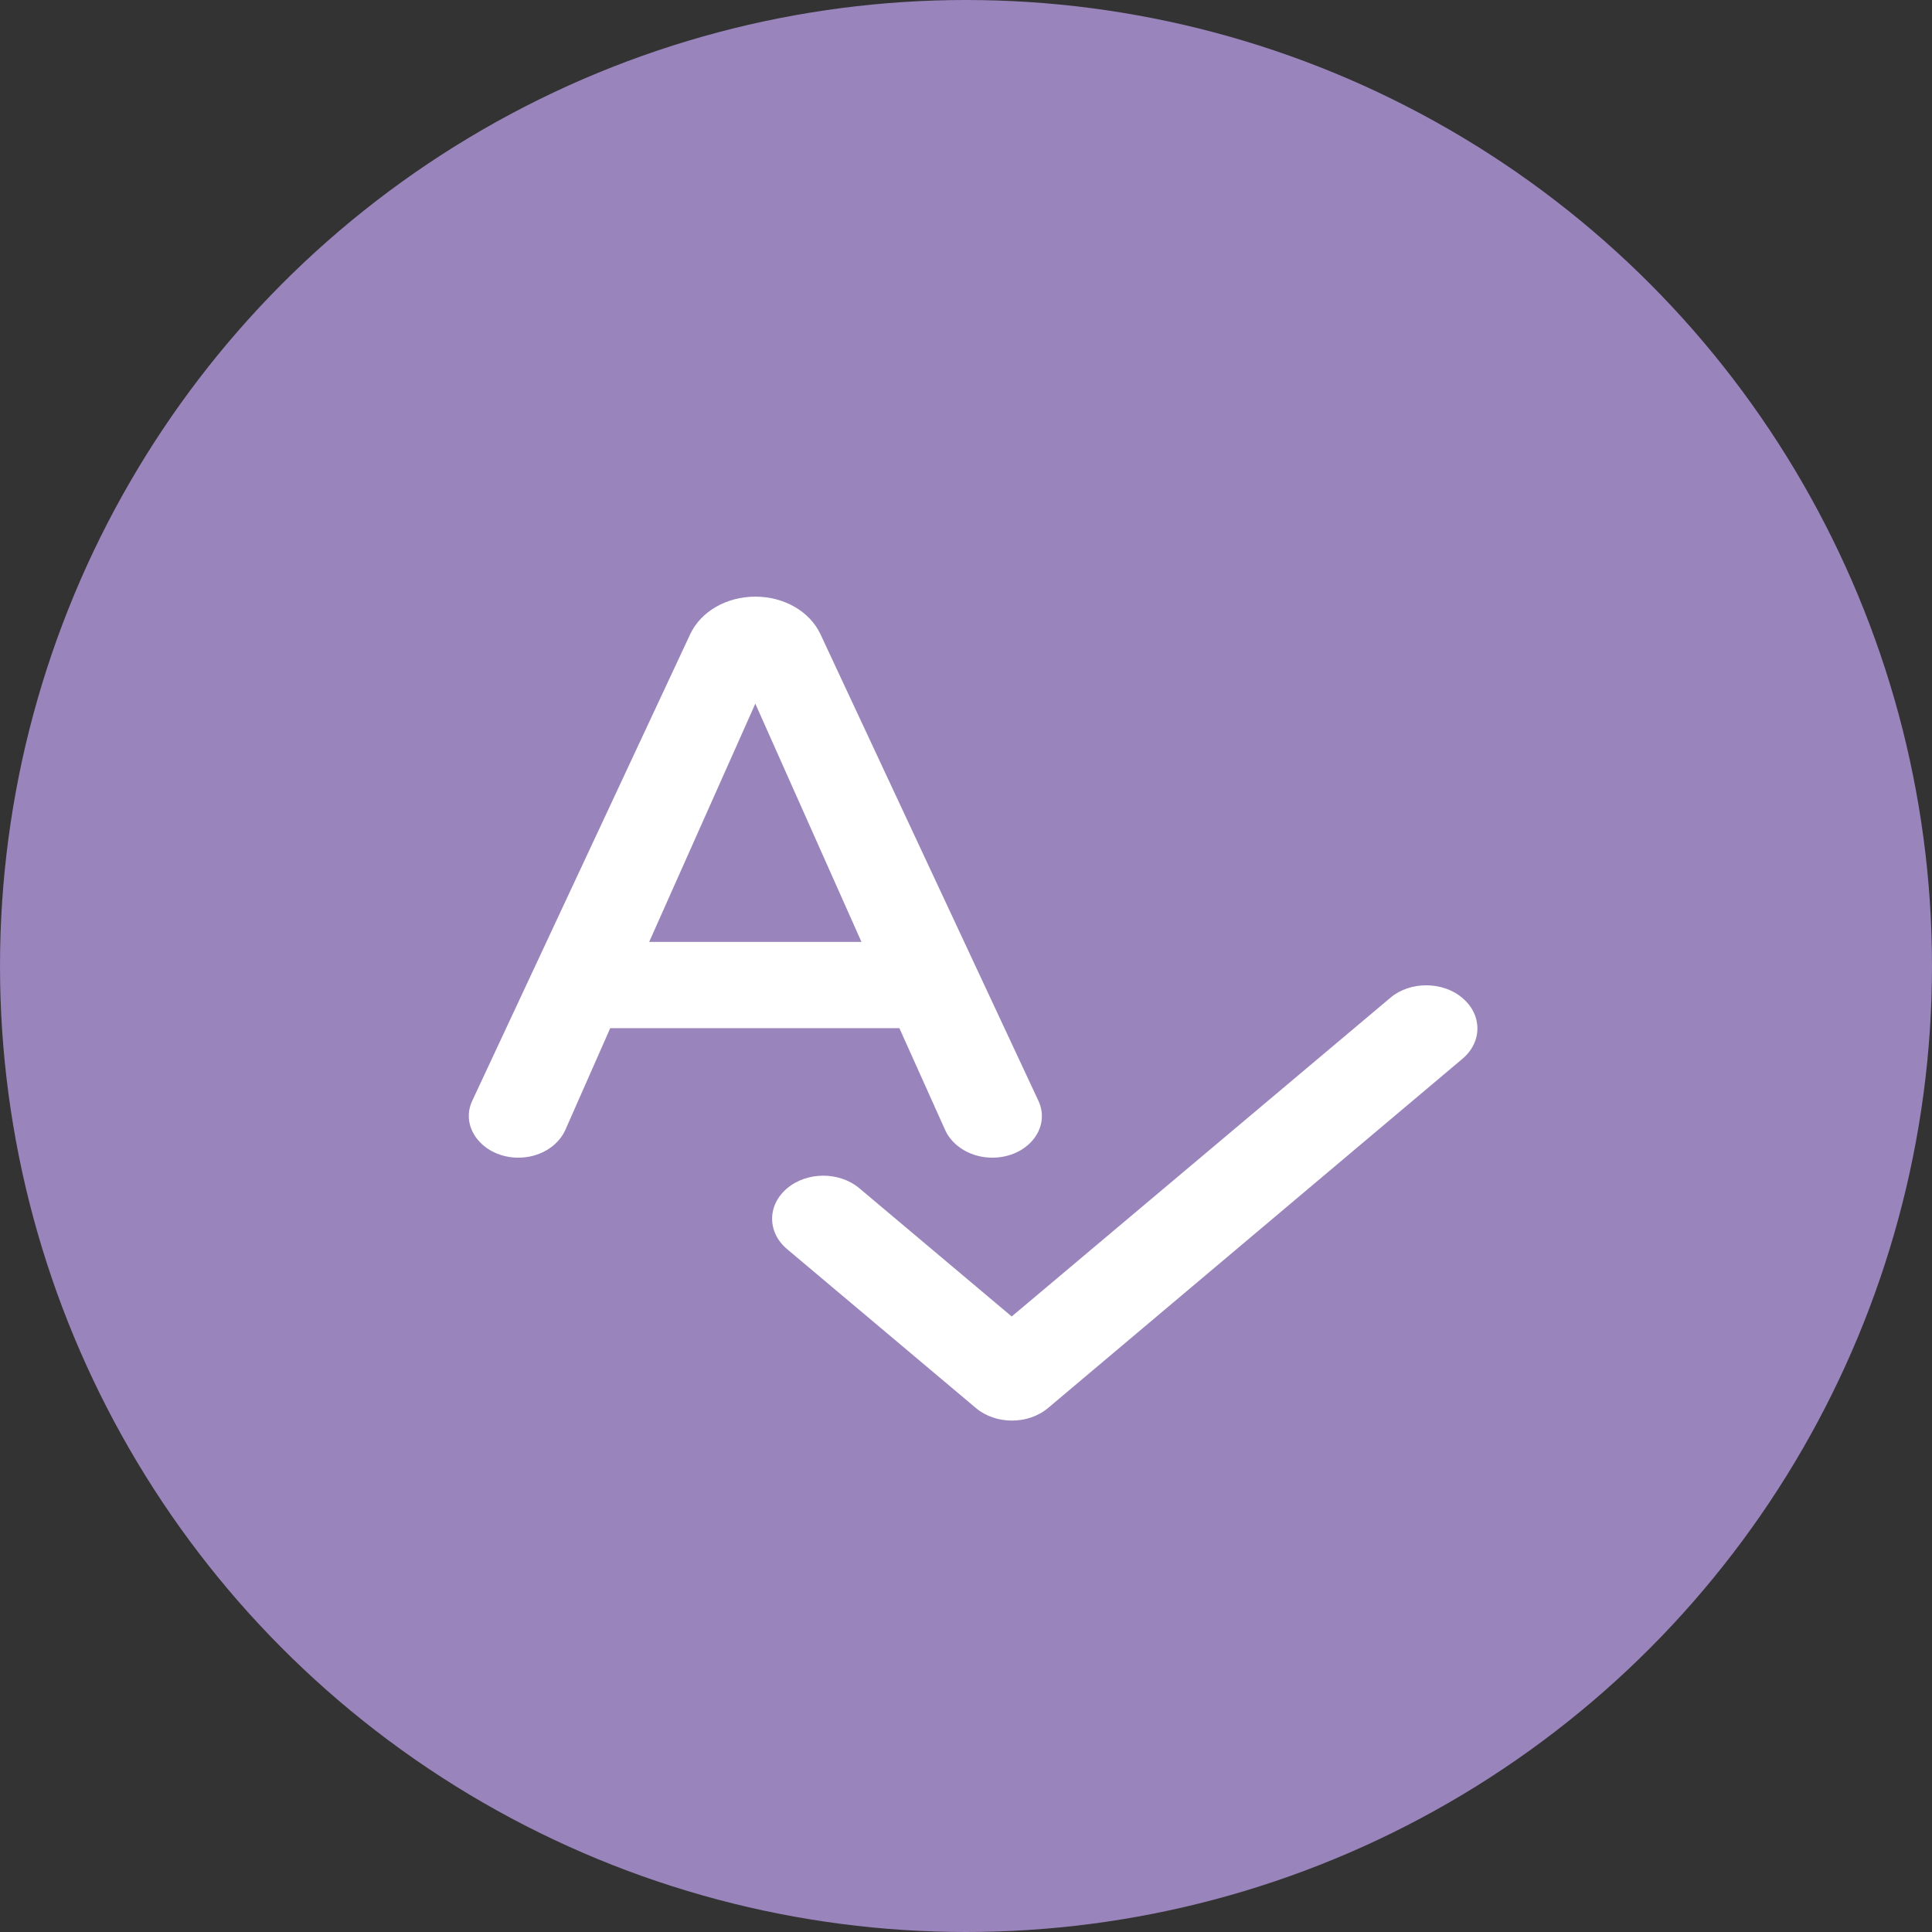<svg width="136" height="136" viewBox="0 0 136 136" fill="none" xmlns="http://www.w3.org/2000/svg">
<rect x="0" y="0" width="136" height="136" fill="#333333" stroke="none"/>
<circle cx="68" cy="68" r="68" fill="#9984BC"/>
<path d="M69.846 81.492C72.336 81.492 73.996 79.396 73.094 77.482L57.754 44.643C56.996 43.033 55.191 42 53.17 42C51.148 42 49.344 43.033 48.586 44.643L33.246 77.482C32.343 79.396 34.04 81.492 36.494 81.492C37.938 81.492 39.237 80.733 39.779 79.578L42.955 72.378H63.312L66.561 79.609C67.102 80.733 68.402 81.492 69.846 81.492ZM45.698 66.303L53.17 49.534L60.641 66.303H45.698ZM97.891 70.222L71.217 92.671L60.497 83.649C59.089 82.464 56.815 82.464 55.408 83.649C54 84.834 54 86.747 55.408 87.932L68.691 99.111C70.098 100.296 72.372 100.296 73.78 99.111L102.944 74.535C104.352 73.35 104.352 71.437 102.944 70.252C101.573 69.067 99.263 69.067 97.891 70.222Z" fill="white"/>
</svg>
